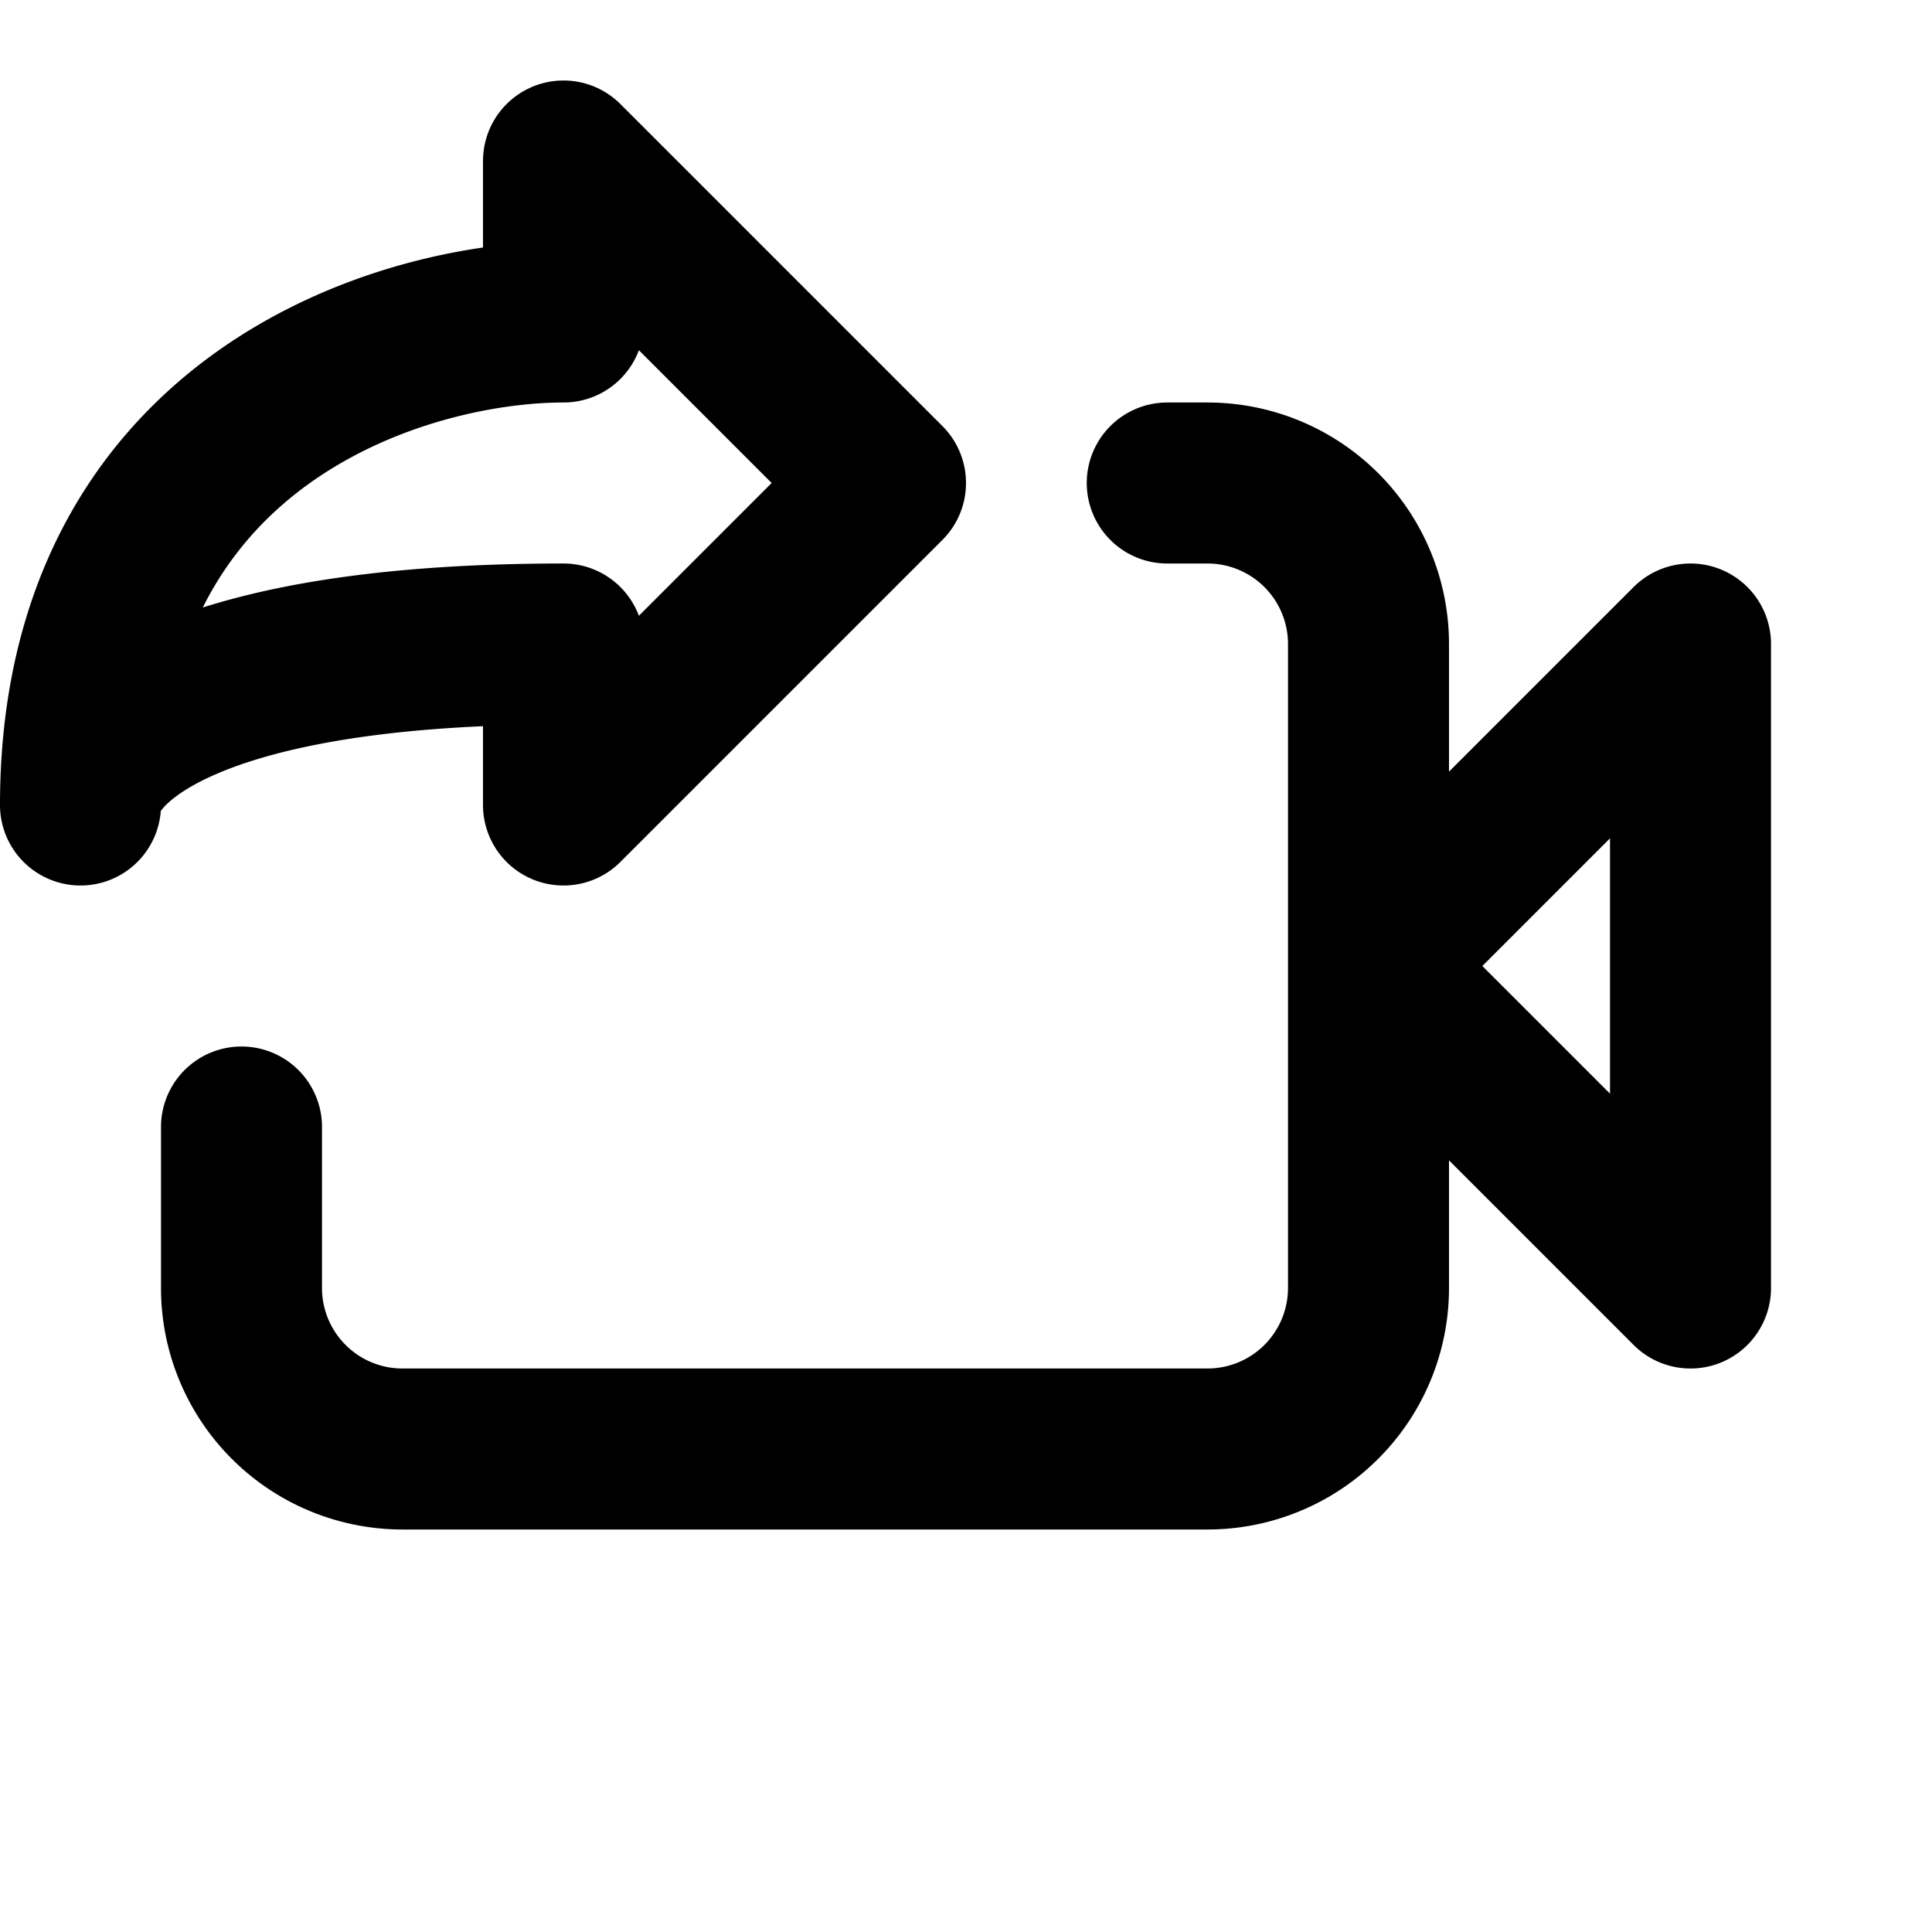 <svg fill="none" xmlns="http://www.w3.org/2000/svg" viewBox="0 0 24 24"><path fill="#fff" d="M0 0h24v24H0z"/><path d="M17 12V8a2 2 0 00-2-2h-.5m2.5 6v4a2 2 0 01-2 2H5a2 2 0 01-2-2v-2m14-2l4-4v8l-4-4zM11 6L7 2v2c-2 0-6 1.2-6 6 0-.7 1.2-2 6-2v2l4-4z" stroke="currentColor" stroke-width="2" stroke-linecap="round" stroke-linejoin="round"/></svg>